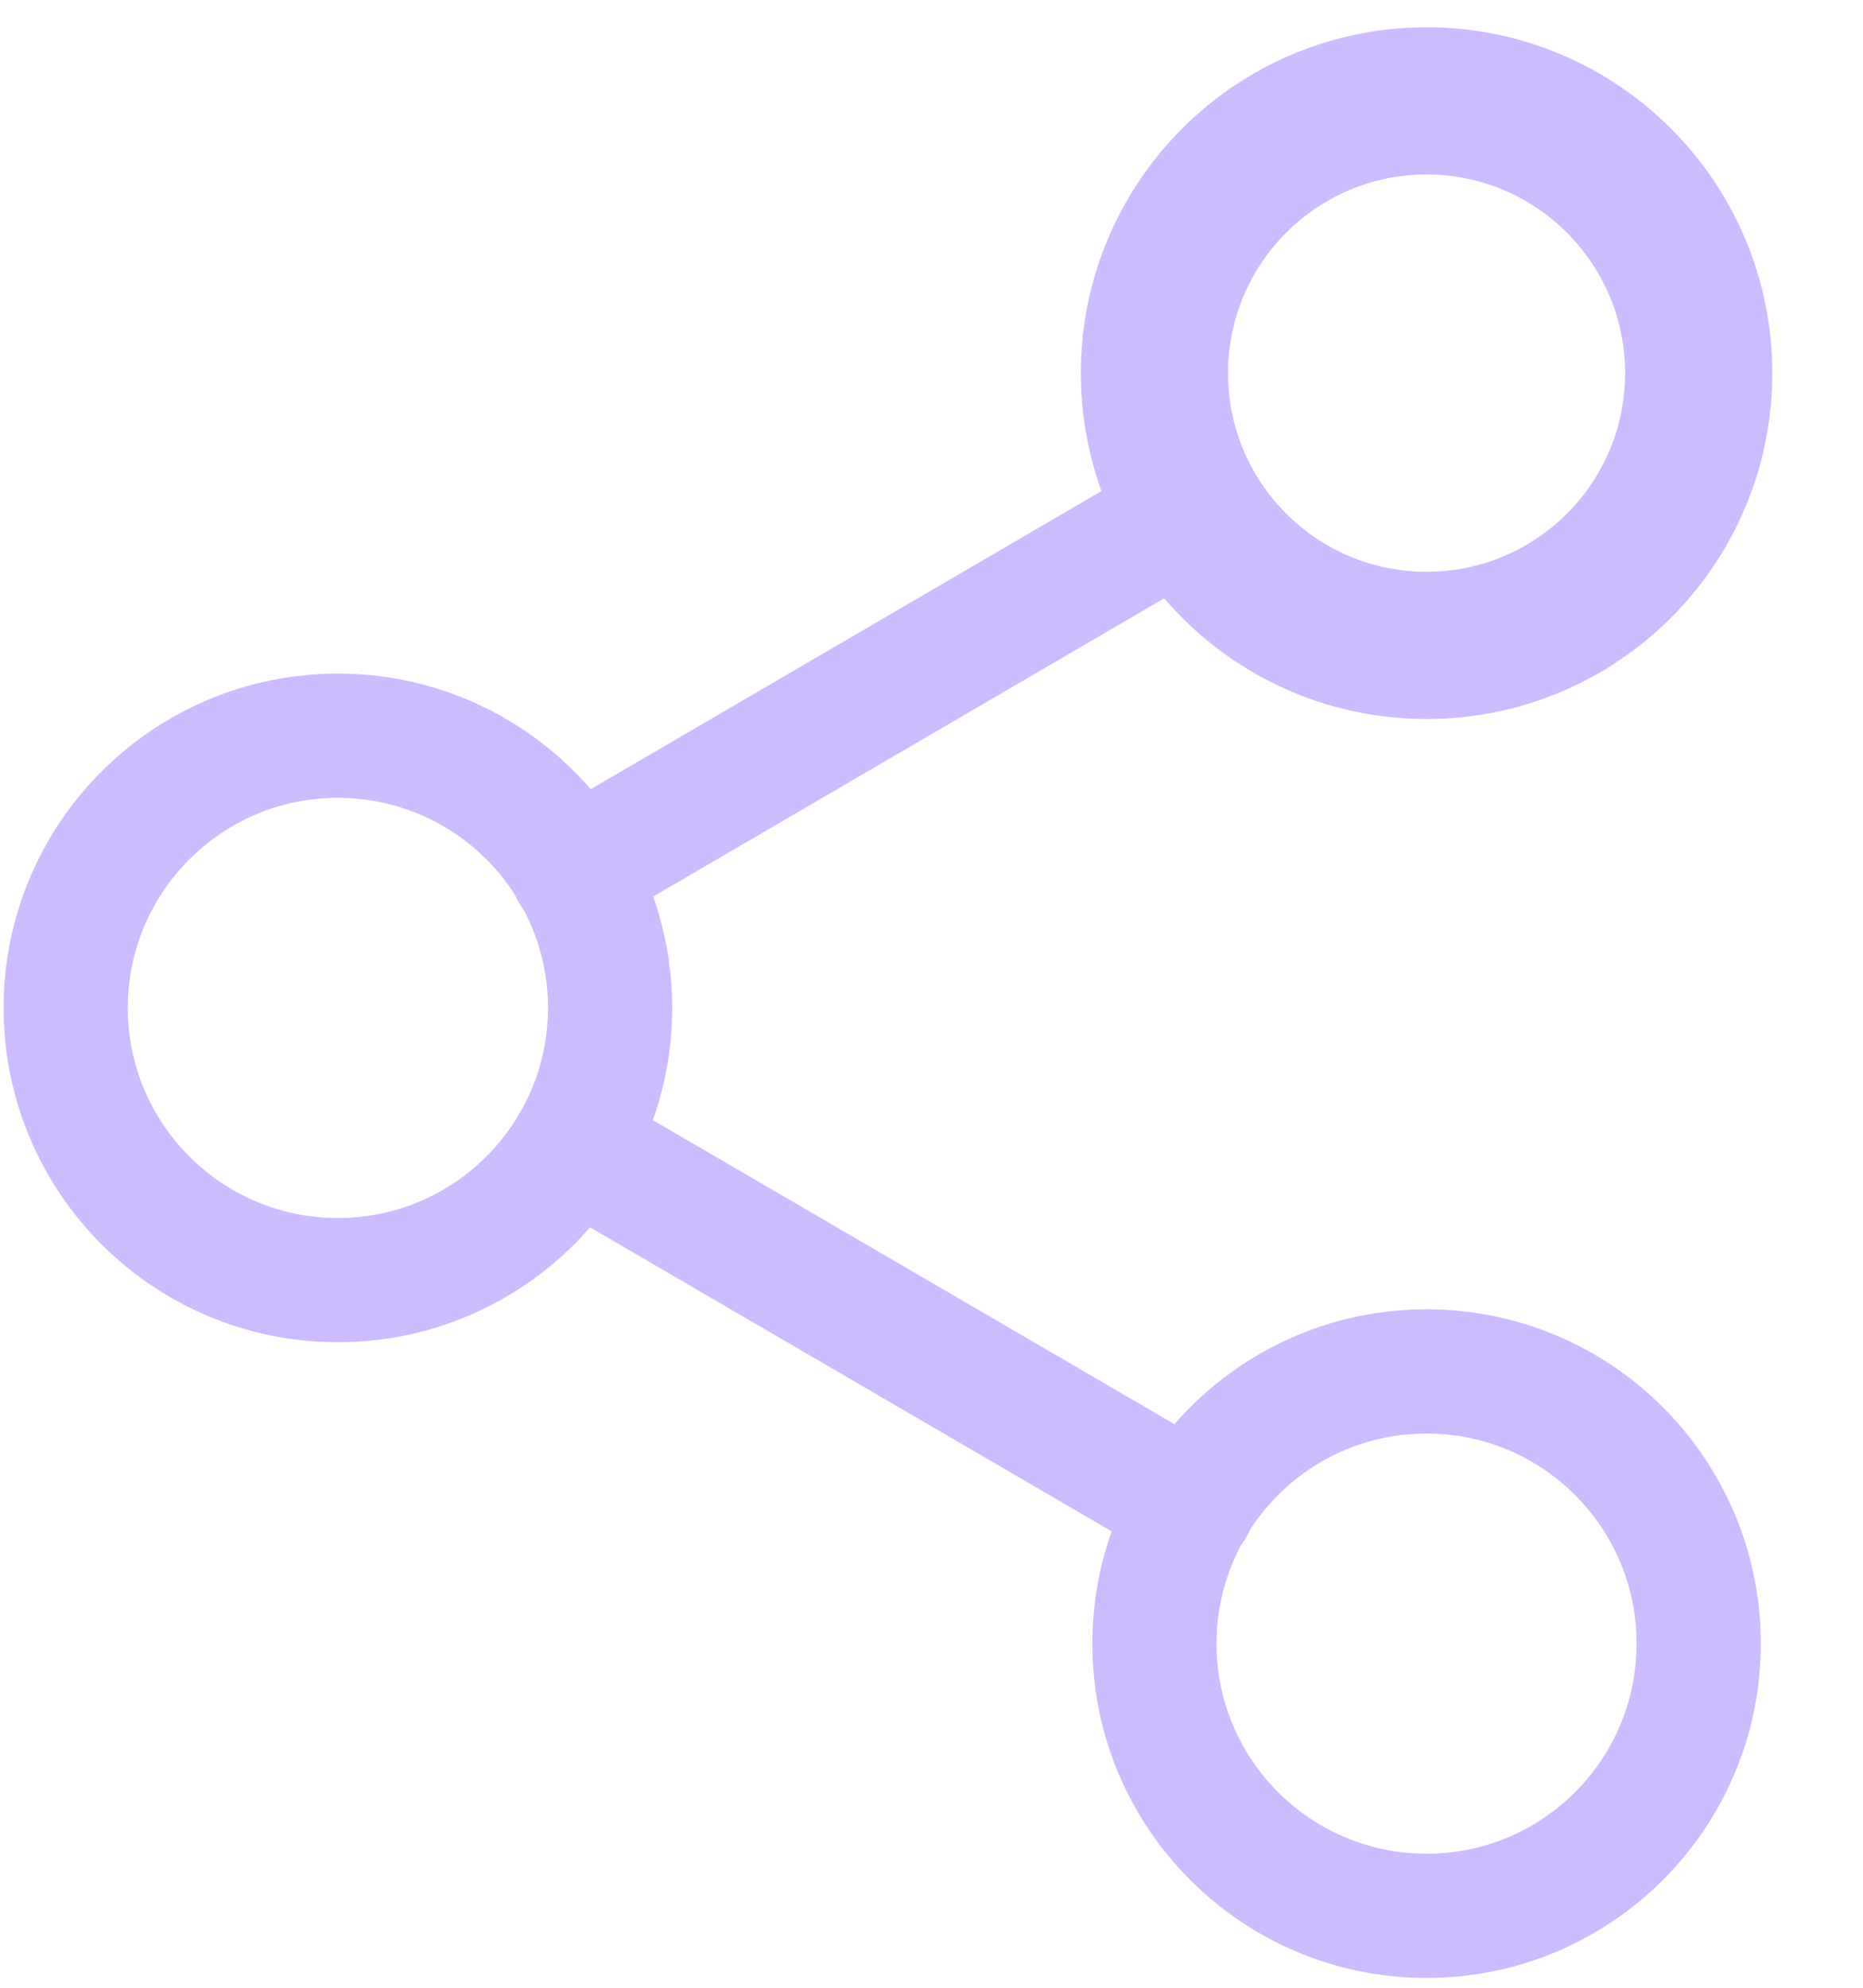 <svg width="15" height="16" viewBox="0 0 15 16" fill="none" xmlns="http://www.w3.org/2000/svg">
<path d="M11.486 5.195C12.696 5.195 13.677 4.214 13.677 3.004C13.677 1.794 12.696 0.812 11.486 0.812C10.276 0.812 9.295 1.794 9.295 3.004C9.295 4.214 10.276 5.195 11.486 5.195Z" stroke="#CCBBFF" stroke-width="1.185" stroke-linecap="round" stroke-linejoin="round"/>
<path d="M2.72 10.304C3.931 10.304 4.912 9.323 4.912 8.113C4.912 6.903 3.931 5.922 2.72 5.922C1.51 5.922 0.529 6.903 0.529 8.113C0.529 9.323 1.51 10.304 2.72 10.304Z" stroke="#CCBBFF" stroke-linecap="round" stroke-linejoin="round"/>
<path d="M11.486 15.421C12.696 15.421 13.677 14.44 13.677 13.23C13.677 12.02 12.696 11.039 11.486 11.039C10.276 11.039 9.295 12.02 9.295 13.23C9.295 14.44 10.276 15.421 11.486 15.421Z" stroke="#CCBBFF" stroke-linecap="round" stroke-linejoin="round"/>
<path d="M4.611 9.219L9.6 12.126" stroke="#CCBBFF" stroke-linecap="round" stroke-linejoin="round"/>
<path d="M9.593 4.109L4.611 7.016" stroke="#CCBBFF" stroke-linecap="round" stroke-linejoin="round"/>
</svg>
